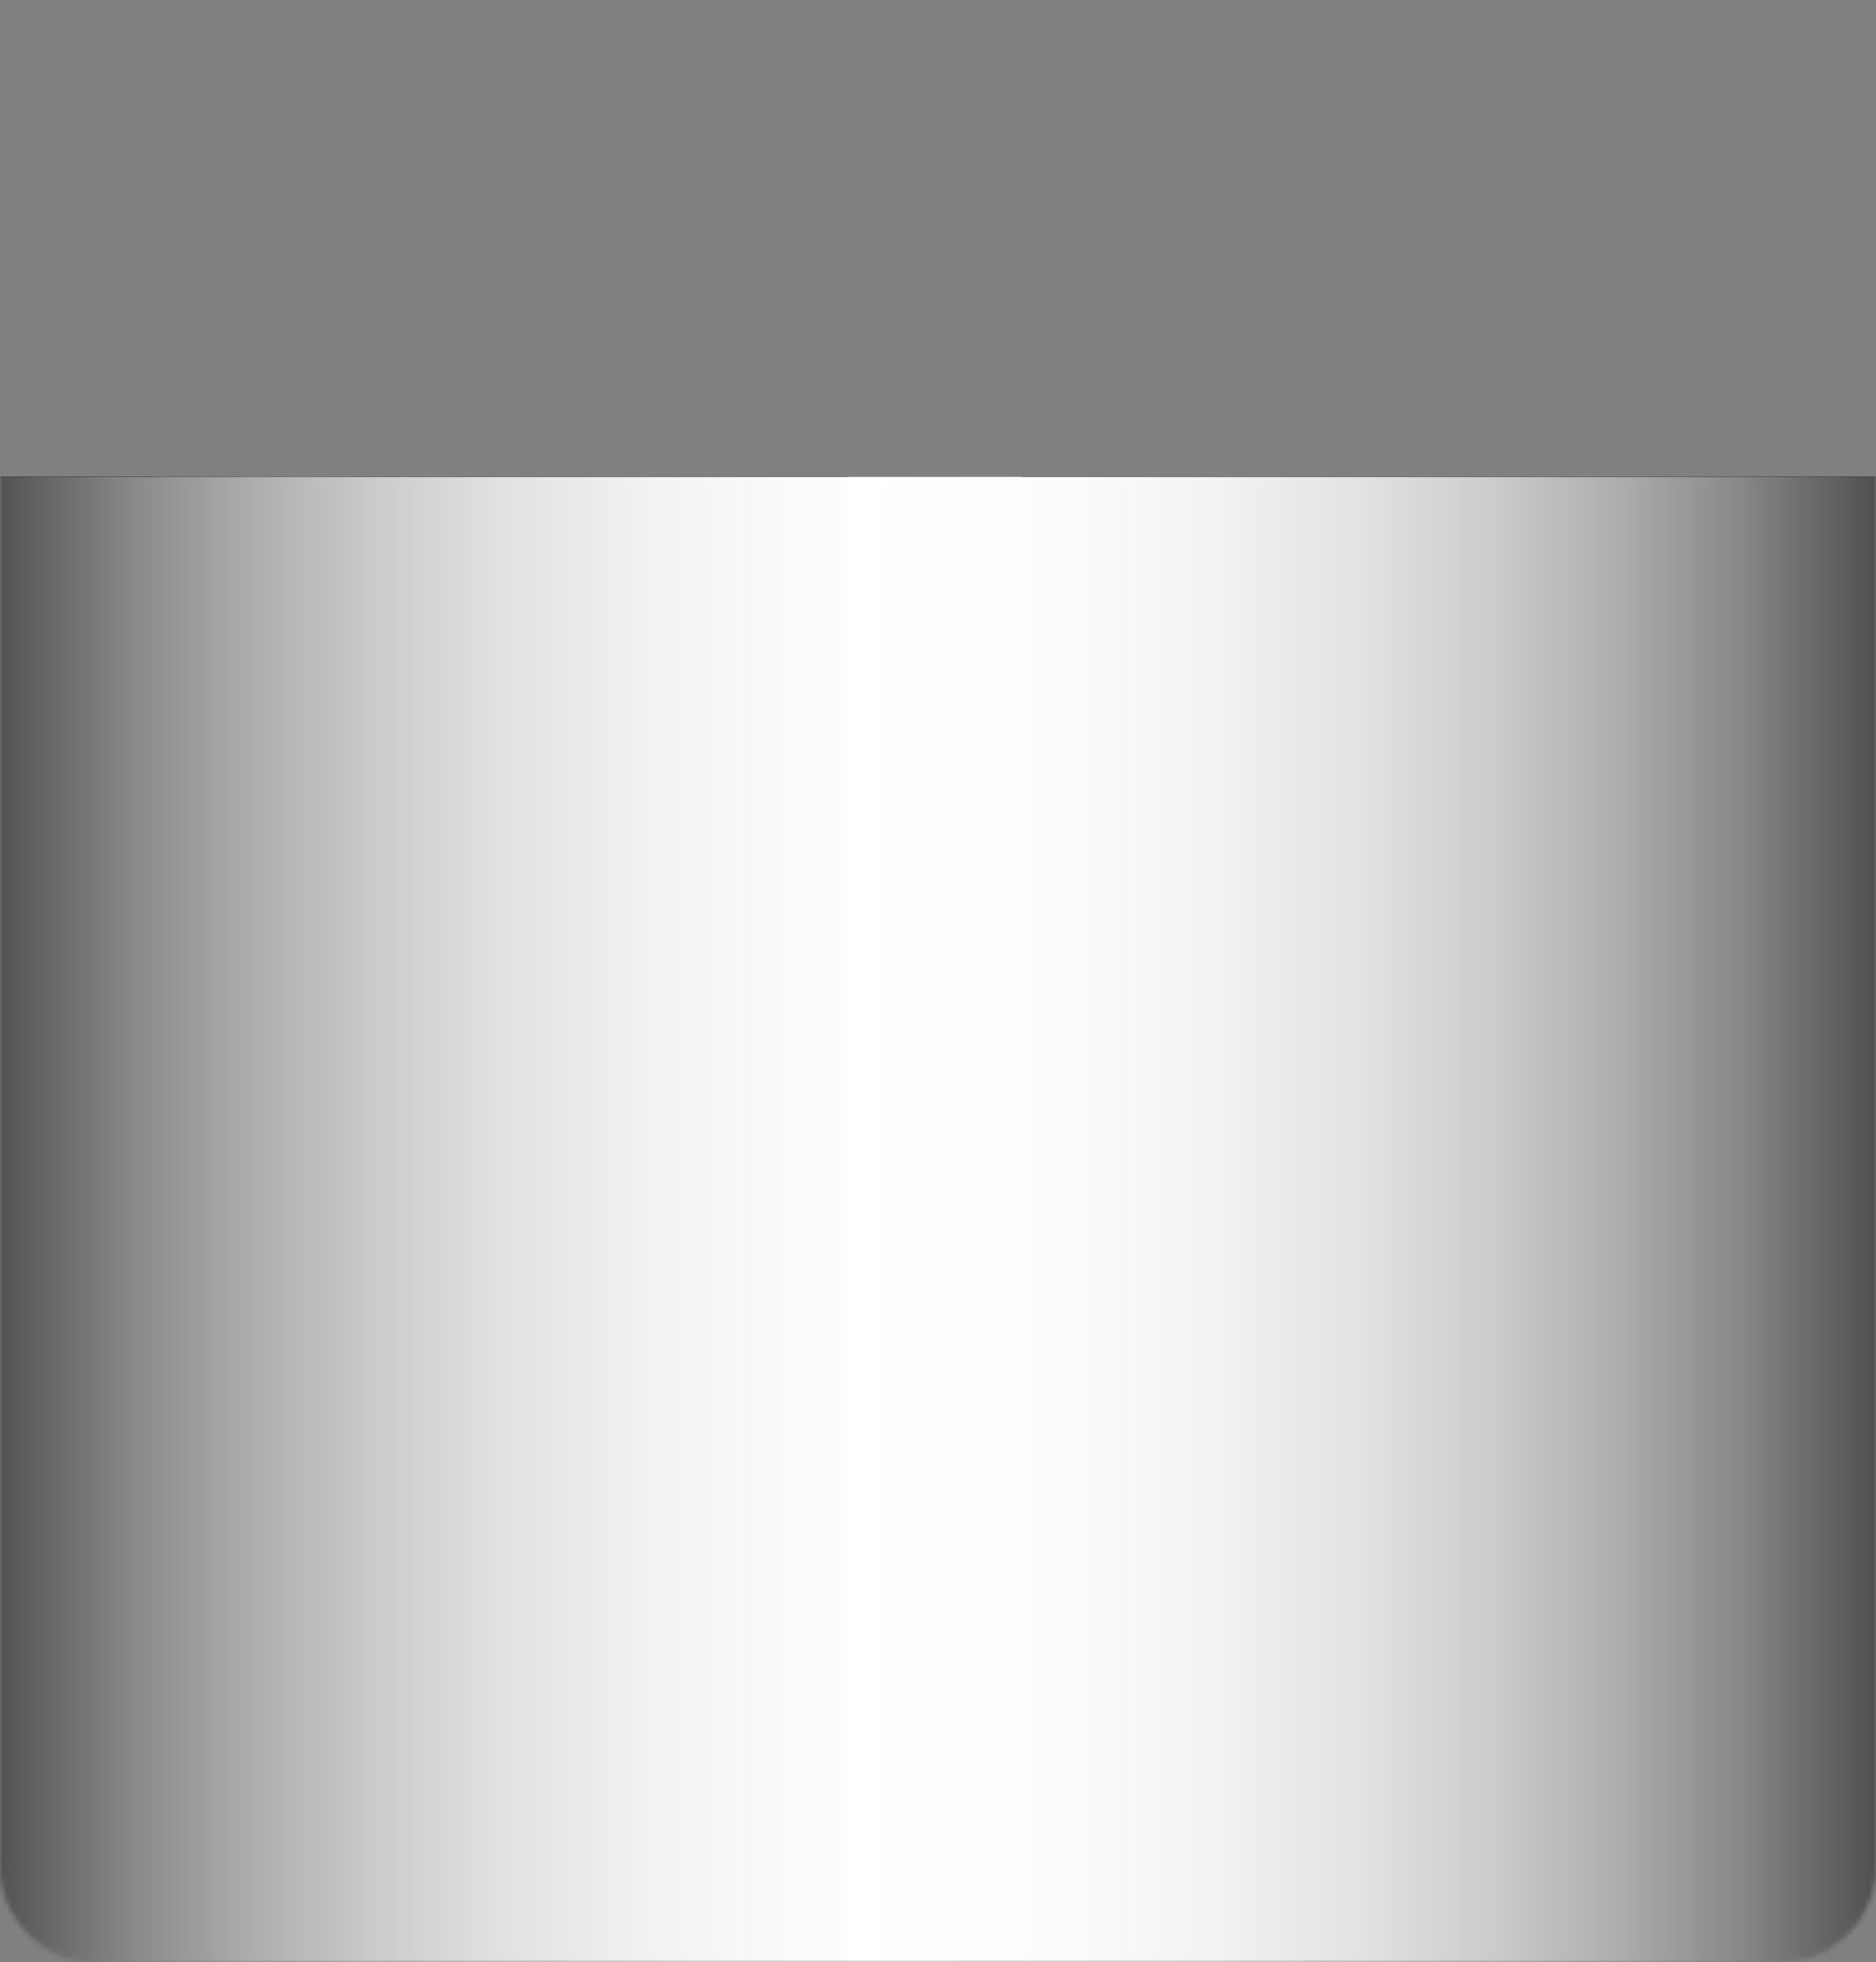 <svg width="391" height="409" viewBox="0 0 391 409" fill="none" xmlns="http://www.w3.org/2000/svg">
<rect x="0" y="0" width="391" height="409" fill="#808080" stroke="none"/>
<mask id="mask0_979_393" style="mask-type:luminance" maskUnits="userSpaceOnUse" x="0" y="0" width="391" height="409">
<path d="M371 0H20C8.954 0 0 8.954 0 20V389C0 400.046 8.954 409 20 409H371C382.046 409 391 400.046 391 389V20C391 8.954 382.046 0 371 0Z" fill="white"/>
</mask>
<g mask="url(#mask0_979_393)">
<path d="M418.22 99.42H-27.23C-31.626 99.42 -35.19 102.984 -35.19 107.38V884.62C-35.19 889.016 -31.626 892.58 -27.23 892.58H418.22C422.616 892.58 426.18 889.016 426.18 884.62V107.38C426.18 102.984 422.616 99.42 418.22 99.42Z" fill="#121212"/>
<g opacity="0.55">
<g opacity="0.21">
<path d="M426.18 501.55V542.86H302.5C297.027 542.875 291.773 540.717 287.89 536.86L173.7 422.62C169.843 418.737 167.685 413.483 167.7 408.01V99.42H209.01V399.42L311.05 501.55H426.18Z" fill="url(#paint0_linear_979_393)"/>
<path d="M426.18 398.84V440.15H321.5L90.07 671.62C86.187 675.476 80.932 677.634 75.46 677.62H-36.5V636.36H66.91L298.38 404.89C302.263 401.033 307.517 398.875 312.99 398.89L426.18 398.84Z" fill="url(#paint1_linear_979_393)"/>
<path d="M426.18 231.34V272.65H386.9L339.9 319.65C336.018 323.507 330.763 325.665 325.29 325.65H122.04C116.568 325.664 111.313 323.506 107.43 319.65L55.76 268C51.903 264.117 49.745 258.863 49.76 253.39V99.42H91.07V244.8L130.65 284.38H316.75L363.75 237.38C367.633 233.524 372.888 231.366 378.36 231.38L426.18 231.34Z" fill="url(#paint2_linear_979_393)"/>
<path d="M357.01 657V892.58H315.7V665.58L21.02 370.89H-36.5V329.58H29.57C35.042 329.566 40.297 331.724 44.18 335.58L350.96 642.41C354.829 646.28 357.005 651.527 357.01 657Z" fill="url(#paint3_linear_979_393)"/>
</g>
<path d="M196.68 407.22V99.42H237.99V398.66L354.64 515.31H426.18V556.62H346.08C340.607 556.634 335.353 554.476 331.47 550.62L202.73 421.82C198.858 417.947 196.682 412.696 196.68 407.22Z" fill="url(#paint4_linear_979_393)"/>
<g style="mix-blend-mode:screen" opacity="0.24">
<path d="M209.88 389.51V228.75L221.61 217.01V99.42H225.74V218.73L214.01 230.46V387.79L353.31 527.1H426.18V531.23H351.6L351 530.63L209.88 389.51Z" fill="#F9FAFF"/>
</g>
<path d="M-36.5 593.16V551.85H68.14L299.61 320.38C303.493 316.524 308.748 314.366 314.22 314.38H426.22V355.69H322.77L91.3 587.11C87.418 590.967 82.163 593.125 76.69 593.11L-36.5 593.16Z" fill="url(#paint5_linear_979_393)"/>
<path d="M-36.5 408V366.74H135.97L329.25 173.46V99.46H370.56V182C370.574 187.472 368.416 192.727 364.56 196.61L159.13 402C157.205 403.912 154.922 405.426 152.412 406.456C149.902 407.485 147.213 408.01 144.5 408H-36.5Z" fill="url(#paint6_linear_979_393)"/>
<g style="mix-blend-mode:screen" opacity="0.24">
<path d="M-36.5 581.51V577.38H-8.59L-2.35 571.14H71.01L139.15 503H154.59L277.52 380.06V367.48L322.71 322.29H426.18V326.43H324.42L281.65 369.19V381.77L281.05 382.38L156.3 507.13H140.86L72.72 575.27H-0.64L-6.87 581.51H-36.5Z" fill="#F9FAFF"/>
</g>
<g style="mix-blend-mode:screen" opacity="0.24">
<path d="M5.38 593.16V585.97L11.11 580.25H72.61L137.16 515.7H150.38L286.02 380.06V370.67L325.05 331.64H426.18V335.77H326.76L290.15 372.38V381.77L289.54 382.38L152.09 519.83H138.88L74.32 584.38H12.82L9.51 587.68V593.16H5.38Z" fill="#F9FAFF"/>
</g>
<g style="mix-blend-mode:screen" opacity="0.24">
<path d="M-36.5 388.51V384.38H11.3L18.05 377.64H149.66L360.59 166.71V99.42H364.72V168.42L364.12 169.03L151.38 381.77H19.76L13.01 388.51H-36.5Z" fill="#F9FAFF"/>
</g>
<g style="mix-blend-mode:screen" opacity="0.24">
<path d="M161.54 341.17L164.46 338.25L166.14 339.93H171.65L350.39 161.19V99.42H354.52V162.9L353.92 163.5L173.36 344.06H164.43L161.54 341.17Z" fill="#F9FAFF"/>
</g>
<path d="M32.67 335V99.42H73.98V326.42L368.66 621.11H426.18V662.42H360.11C354.637 662.434 349.383 660.276 345.5 656.42L38.72 349.59C34.85 345.72 32.675 340.473 32.67 335Z" fill="url(#paint7_linear_979_393)"/>
<g style="mix-blend-mode:screen" opacity="0.24">
<path d="M60.18 338.81V99.42H64.31V337.1L130.81 403.6V414.01L360.86 644.06H426.18V648.19H359.14L358.54 647.58L126.68 415.72V405.31L60.18 338.81Z" fill="#F9FAFF"/>
</g>
<g style="mix-blend-mode:screen" opacity="0.24">
<path d="M51.25 345.61V99.42H55.39V343.9L117.21 405.72V419.12L112.73 423.6L109.81 420.68L113.08 417.41V407.44L51.25 345.61Z" fill="#F9FAFF"/>
</g>
<path d="M249.42 491.98L226.6 469.16V461.99L325.79 362.8H426.18V364.38H326.44L228.18 462.64V468.5L250.54 490.86L249.42 491.98Z" fill="white"/>
<path d="M97.3 336.47L83.44 322.62V99.42H85.02V321.97L98.41 335.36L97.3 336.47Z" fill="white"/>
<path d="M271.59 221.156L148.391 344.355L149.508 345.473L272.707 222.273L271.59 221.156Z" fill="white"/>
<path d="M416.19 308.58H327.77L321.21 302.02V294.19H322.8V301.37L328.42 307H416.19V308.58Z" fill="white"/>
<path d="M188.63 224.59H185.64V223.01H187.97L191.33 219.65V142.07H192.92V220.3L188.63 224.59Z" fill="white"/>
<path d="M387.3 169.07H380.6L374.89 163.36V99.42H376.48V162.71L381.25 167.49H387.3V169.07Z" fill="white"/>
<g opacity="0.5">
<path d="M64.72 182.37H62.73C62.708 182.37 62.69 182.388 62.69 182.41V182.65C62.69 182.672 62.708 182.69 62.73 182.69H64.72C64.742 182.69 64.76 182.672 64.76 182.65V182.41C64.76 182.388 64.742 182.37 64.72 182.37Z" fill="white"/>
<path d="M64.72 184.41H62.73C62.708 184.41 62.69 184.428 62.69 184.45V184.69C62.69 184.712 62.708 184.73 62.73 184.73H64.72C64.742 184.73 64.76 184.712 64.76 184.69V184.45C64.76 184.428 64.742 184.41 64.72 184.41Z" fill="white"/>
<path d="M64.72 186.45H62.73C62.708 186.45 62.69 186.468 62.69 186.49V186.73C62.69 186.752 62.708 186.77 62.73 186.77H64.72C64.742 186.77 64.76 186.752 64.76 186.73V186.49C64.76 186.468 64.742 186.45 64.72 186.45Z" fill="white"/>
<path d="M62.72 188.82H64.71C64.732 188.82 64.75 188.802 64.75 188.78V188.54C64.75 188.518 64.732 188.5 64.71 188.5H62.72C62.698 188.5 62.68 188.518 62.68 188.54V188.78C62.68 188.802 62.698 188.82 62.72 188.82Z" fill="white"/>
<path d="M62.72 190.85H64.71C64.732 190.85 64.75 190.832 64.75 190.81V190.57C64.75 190.548 64.732 190.53 64.71 190.53H62.72C62.698 190.53 62.68 190.548 62.68 190.57V190.81C62.68 190.832 62.698 190.85 62.72 190.85Z" fill="white"/>
<path d="M62.55 179.89H61.82V180.62H62.55V179.89Z" fill="white"/>
<path d="M64.76 179.89H63.37V180.62H64.76V179.89Z" fill="white"/>
<path d="M62.55 192.68H61.82V193.41H62.55V192.68Z" fill="white"/>
<path opacity="0.4" d="M64.76 192.68H63.37V193.41H64.76V192.68Z" fill="white"/>
<path d="M332.84 290.29H330.85C330.828 290.29 330.81 290.308 330.81 290.33V290.57C330.81 290.592 330.828 290.61 330.85 290.61H332.84C332.862 290.61 332.88 290.592 332.88 290.57V290.33C332.88 290.308 332.862 290.29 332.84 290.29Z" fill="white"/>
<path d="M332.84 292.33H330.85C330.828 292.33 330.81 292.348 330.81 292.37V292.61C330.81 292.632 330.828 292.65 330.85 292.65H332.84C332.862 292.65 332.88 292.632 332.88 292.61V292.37C332.88 292.348 332.862 292.33 332.84 292.33Z" fill="white"/>
<path d="M332.84 294.37H330.85C330.828 294.37 330.81 294.388 330.81 294.41V294.65C330.81 294.672 330.828 294.69 330.85 294.69H332.84C332.862 294.69 332.88 294.672 332.88 294.65V294.41C332.88 294.388 332.862 294.37 332.84 294.37Z" fill="white"/>
<path d="M330.85 296.73H332.84C332.862 296.73 332.88 296.712 332.88 296.69V296.45C332.88 296.428 332.862 296.41 332.84 296.41H330.85C330.828 296.41 330.81 296.428 330.81 296.45V296.69C330.81 296.712 330.828 296.73 330.85 296.73Z" fill="white"/>
<path d="M330.85 298.77H332.84C332.862 298.77 332.88 298.752 332.88 298.73V298.49C332.88 298.468 332.862 298.45 332.84 298.45H330.85C330.828 298.45 330.81 298.468 330.81 298.49V298.73C330.81 298.752 330.828 298.77 330.85 298.77Z" fill="white"/>
<path d="M330.67 287.81H329.94V288.54H330.67V287.81Z" fill="white"/>
<path d="M332.88 287.81H331.49V288.54H332.88V287.81Z" fill="white"/>
<path d="M330.67 300.6H329.94V301.33H330.67V300.6Z" fill="white"/>
<path opacity="0.4" d="M332.88 300.6H331.49V301.33H332.88V300.6Z" fill="white"/>
<path d="M66.31 374.14H64.32C64.298 374.14 64.28 374.158 64.28 374.18V374.42C64.28 374.442 64.298 374.46 64.32 374.46H66.31C66.332 374.46 66.35 374.442 66.35 374.42V374.18C66.35 374.158 66.332 374.14 66.31 374.14Z" fill="white"/>
<path d="M66.31 376.18H64.32C64.298 376.18 64.28 376.198 64.28 376.22V376.46C64.28 376.482 64.298 376.5 64.32 376.5H66.31C66.332 376.5 66.35 376.482 66.35 376.46V376.22C66.35 376.198 66.332 376.18 66.31 376.18Z" fill="white"/>
<path d="M66.31 378.23H64.32C64.298 378.23 64.28 378.248 64.28 378.27V378.51C64.28 378.532 64.298 378.55 64.32 378.55H66.31C66.332 378.55 66.35 378.532 66.35 378.51V378.27C66.35 378.248 66.332 378.23 66.31 378.23Z" fill="white"/>
<path d="M64.32 380.58H66.31C66.332 380.58 66.35 380.562 66.35 380.54V380.3C66.35 380.278 66.332 380.26 66.31 380.26H64.32C64.298 380.26 64.28 380.278 64.28 380.3V380.54C64.28 380.562 64.298 380.58 64.32 380.58Z" fill="white"/>
<path d="M64.32 382.63H66.31C66.332 382.63 66.35 382.612 66.35 382.59V382.35C66.35 382.328 66.332 382.31 66.31 382.31H64.32C64.298 382.31 64.28 382.328 64.28 382.35V382.59C64.28 382.612 64.298 382.63 64.32 382.63Z" fill="white"/>
<path d="M64.14 371.66H63.41V372.39H64.14V371.66Z" fill="white"/>
<path d="M66.35 371.66H64.96V372.39H66.35V371.66Z" fill="white"/>
<path d="M64.14 384.46H63.41V385.19H64.14V384.46Z" fill="white"/>
<path opacity="0.4" d="M66.35 384.46H64.96V385.19H66.35V384.46Z" fill="white"/>
<path d="M289.74 253.41H286.7C286.546 253.41 286.42 253.535 286.42 253.69V254.86C286.42 255.015 286.546 255.14 286.7 255.14H289.74C289.895 255.14 290.02 255.015 290.02 254.86V253.69C290.02 253.535 289.895 253.41 289.74 253.41Z" fill="white"/>
<path opacity="0.2" d="M289.74 256.77H286.7C286.546 256.77 286.42 256.895 286.42 257.05V258.22C286.42 258.375 286.546 258.5 286.7 258.5H289.74C289.895 258.5 290.02 258.375 290.02 258.22V257.05C290.02 256.895 289.895 256.77 289.74 256.77Z" fill="white"/>
<path d="M289.74 260.13H286.7C286.546 260.13 286.42 260.255 286.42 260.41V261.58C286.42 261.735 286.546 261.86 286.7 261.86H289.74C289.895 261.86 290.02 261.735 290.02 261.58V260.41C290.02 260.255 289.895 260.13 289.74 260.13Z" fill="white"/>
<path opacity="0.2" d="M289.74 263.49H286.7C286.546 263.49 286.42 263.615 286.42 263.77V264.94C286.42 265.095 286.546 265.22 286.7 265.22H289.74C289.895 265.22 290.02 265.095 290.02 264.94V263.77C290.02 263.615 289.895 263.49 289.74 263.49Z" fill="white"/>
<path d="M243.37 206.21H240.33C240.175 206.21 240.05 206.335 240.05 206.49V207.66C240.05 207.815 240.175 207.94 240.33 207.94H243.37C243.525 207.94 243.65 207.815 243.65 207.66V206.49C243.65 206.335 243.525 206.21 243.37 206.21Z" fill="white"/>
<path opacity="0.2" d="M243.37 209.57H240.33C240.175 209.57 240.05 209.695 240.05 209.85V211.02C240.05 211.174 240.175 211.3 240.33 211.3H243.37C243.525 211.3 243.65 211.174 243.65 211.02V209.85C243.65 209.695 243.525 209.57 243.37 209.57Z" fill="white"/>
<path d="M243.37 212.93H240.33C240.175 212.93 240.05 213.055 240.05 213.21V214.38C240.05 214.535 240.175 214.66 240.33 214.66H243.37C243.525 214.66 243.65 214.535 243.65 214.38V213.21C243.65 213.055 243.525 212.93 243.37 212.93Z" fill="white"/>
<path opacity="0.2" d="M243.37 216.28H240.33C240.175 216.28 240.05 216.405 240.05 216.56V217.73C240.05 217.884 240.175 218.01 240.33 218.01H243.37C243.525 218.01 243.65 217.884 243.65 217.73V216.56C243.65 216.405 243.525 216.28 243.37 216.28Z" fill="white"/>
<path d="M83.85 253.41H82.53V254.72H83.85V253.41Z" fill="white"/>
<path opacity="0.2" d="M89.27 253.41H85.62V254.72H89.27V253.41Z" fill="white"/>
<path d="M107.42 253.41H103.38V254.72H107.42V253.41Z" fill="white"/>
<path d="M189.03 151.4H187.72V152.71H189.03V151.4Z" fill="white"/>
<path opacity="0.2" d="M194.47 151.4H190.82V152.71H194.47V151.4Z" fill="white"/>
<path d="M212.62 151.4H208.58V152.71H212.62V151.4Z" fill="white"/>
<path d="M345.73 377.2H344.41V378.52H345.73V377.2Z" fill="white"/>
<path opacity="0.2" d="M351.16 377.2H347.51V378.52H351.16V377.2Z" fill="white"/>
<path d="M369.31 377.2H365.27V378.52H369.31V377.2Z" fill="white"/>
<path d="M51.33 321.03H50.02V322.34H51.33V321.03Z" fill="white"/>
<path opacity="0.2" d="M56.76 321.03H53.11V322.34H56.76V321.03Z" fill="white"/>
<path d="M74.91 321.03H70.87V322.34H74.91V321.03Z" fill="white"/>
</g>
</g>
<path style="mix-blend-mode:multiply" d="M-26.37 99.42H416.05C418.737 99.42 421.313 100.487 423.213 102.387C425.113 104.287 426.18 106.863 426.18 109.55V348.84H-36.5V109.54C-36.497 106.855 -35.429 104.281 -33.529 102.383C-31.63 100.486 -29.055 99.42 -26.37 99.42Z" fill="url(#paint8_linear_979_393)"/>
<path style="mix-blend-mode:multiply" d="M-36.5 880.81L-36.5 111.19C-36.5 108.068 -35.26 105.075 -33.053 102.867C-30.845 100.66 -27.852 99.42 -24.73 99.42H212.92L212.92 892.58H-24.73C-27.852 892.58 -30.845 891.34 -33.053 889.133C-35.26 886.925 -36.5 883.932 -36.5 880.81Z" fill="url(#paint9_linear_979_393)"/>
<path style="mix-blend-mode:multiply" d="M426.18 111.19L426.18 880.81C426.18 883.932 424.94 886.925 422.733 889.133C420.525 891.34 417.532 892.58 414.41 892.58H176.76L176.76 99.42L414.41 99.42C417.532 99.42 420.525 100.66 422.733 102.867C424.94 105.075 426.18 108.068 426.18 111.19Z" fill="url(#paint10_linear_979_393)"/>
</g>
<defs>
<linearGradient id="paint0_linear_979_393" x1="675.42" y1="470.85" x2="15.11" y2="236.3" gradientUnits="userSpaceOnUse">
<stop stop-color="white"/>
<stop offset="1"/>
</linearGradient>
<linearGradient id="paint1_linear_979_393" x1="-126.01" y1="759.09" x2="485.86" y2="337.15" gradientUnits="userSpaceOnUse">
<stop stop-color="white"/>
<stop offset="1"/>
</linearGradient>
<linearGradient id="paint2_linear_979_393" x1="18.58" y1="-33.89" x2="430.32" y2="491.29" gradientUnits="userSpaceOnUse">
<stop stop-color="white"/>
<stop offset="1"/>
</linearGradient>
<linearGradient id="paint3_linear_979_393" x1="39.24" y1="855.46" x2="303.11" y2="322.62" gradientUnits="userSpaceOnUse">
<stop stop-color="white"/>
<stop offset="1"/>
</linearGradient>
<linearGradient id="paint4_linear_979_393" x1="419.71" y1="-214.14" x2="245.07" y2="660.32" gradientUnits="userSpaceOnUse">
<stop stop-color="white"/>
<stop offset="1"/>
</linearGradient>
<linearGradient id="paint5_linear_979_393" x1="515.7" y1="232.91" x2="-96.17" y2="654.84" gradientUnits="userSpaceOnUse">
<stop stop-color="white"/>
<stop offset="1"/>
</linearGradient>
<linearGradient id="paint6_linear_979_393" x1="390.32" y1="-91.16" x2="-17.6" y2="581.9" gradientUnits="userSpaceOnUse">
<stop stop-color="white"/>
<stop offset="1"/>
</linearGradient>
<linearGradient id="paint7_linear_979_393" x1="350.44" y1="136.54" x2="86.58" y2="669.38" gradientUnits="userSpaceOnUse">
<stop stop-color="white"/>
<stop offset="1"/>
</linearGradient>
<linearGradient id="paint8_linear_979_393" x1="194.84" y1="348.84" x2="194.84" y2="99.42" gradientUnits="userSpaceOnUse">
<stop stop-color="white"/>
<stop offset="0.18" stop-color="#FCFCFC"/>
<stop offset="0.31" stop-color="#F2F2F2"/>
<stop offset="0.43" stop-color="#E2E2E2"/>
<stop offset="0.54" stop-color="#CBCBCB"/>
<stop offset="0.64" stop-color="#AEAEAE"/>
<stop offset="0.74" stop-color="#8A8A8A"/>
<stop offset="0.83" stop-color="#5F5F5F"/>
<stop offset="0.92" stop-color="#2E2E2E"/>
<stop offset="1"/>
</linearGradient>
<linearGradient id="paint9_linear_979_393" x1="212.91" y1="496" x2="-36.51" y2="496" gradientUnits="userSpaceOnUse">
<stop stop-color="white"/>
<stop offset="0.18" stop-color="#FCFCFC"/>
<stop offset="0.31" stop-color="#F2F2F2"/>
<stop offset="0.43" stop-color="#E2E2E2"/>
<stop offset="0.54" stop-color="#CBCBCB"/>
<stop offset="0.64" stop-color="#AEAEAE"/>
<stop offset="0.74" stop-color="#8A8A8A"/>
<stop offset="0.83" stop-color="#5F5F5F"/>
<stop offset="0.92" stop-color="#2E2E2E"/>
<stop offset="1"/>
</linearGradient>
<linearGradient id="paint10_linear_979_393" x1="176.76" y1="496" x2="426.18" y2="496" gradientUnits="userSpaceOnUse">
<stop stop-color="white"/>
<stop offset="0.18" stop-color="#FCFCFC"/>
<stop offset="0.31" stop-color="#F2F2F2"/>
<stop offset="0.43" stop-color="#E2E2E2"/>
<stop offset="0.54" stop-color="#CBCBCB"/>
<stop offset="0.64" stop-color="#AEAEAE"/>
<stop offset="0.74" stop-color="#8A8A8A"/>
<stop offset="0.83" stop-color="#5F5F5F"/>
<stop offset="0.92" stop-color="#2E2E2E"/>
<stop offset="1"/>
</linearGradient>
</defs>
</svg>

